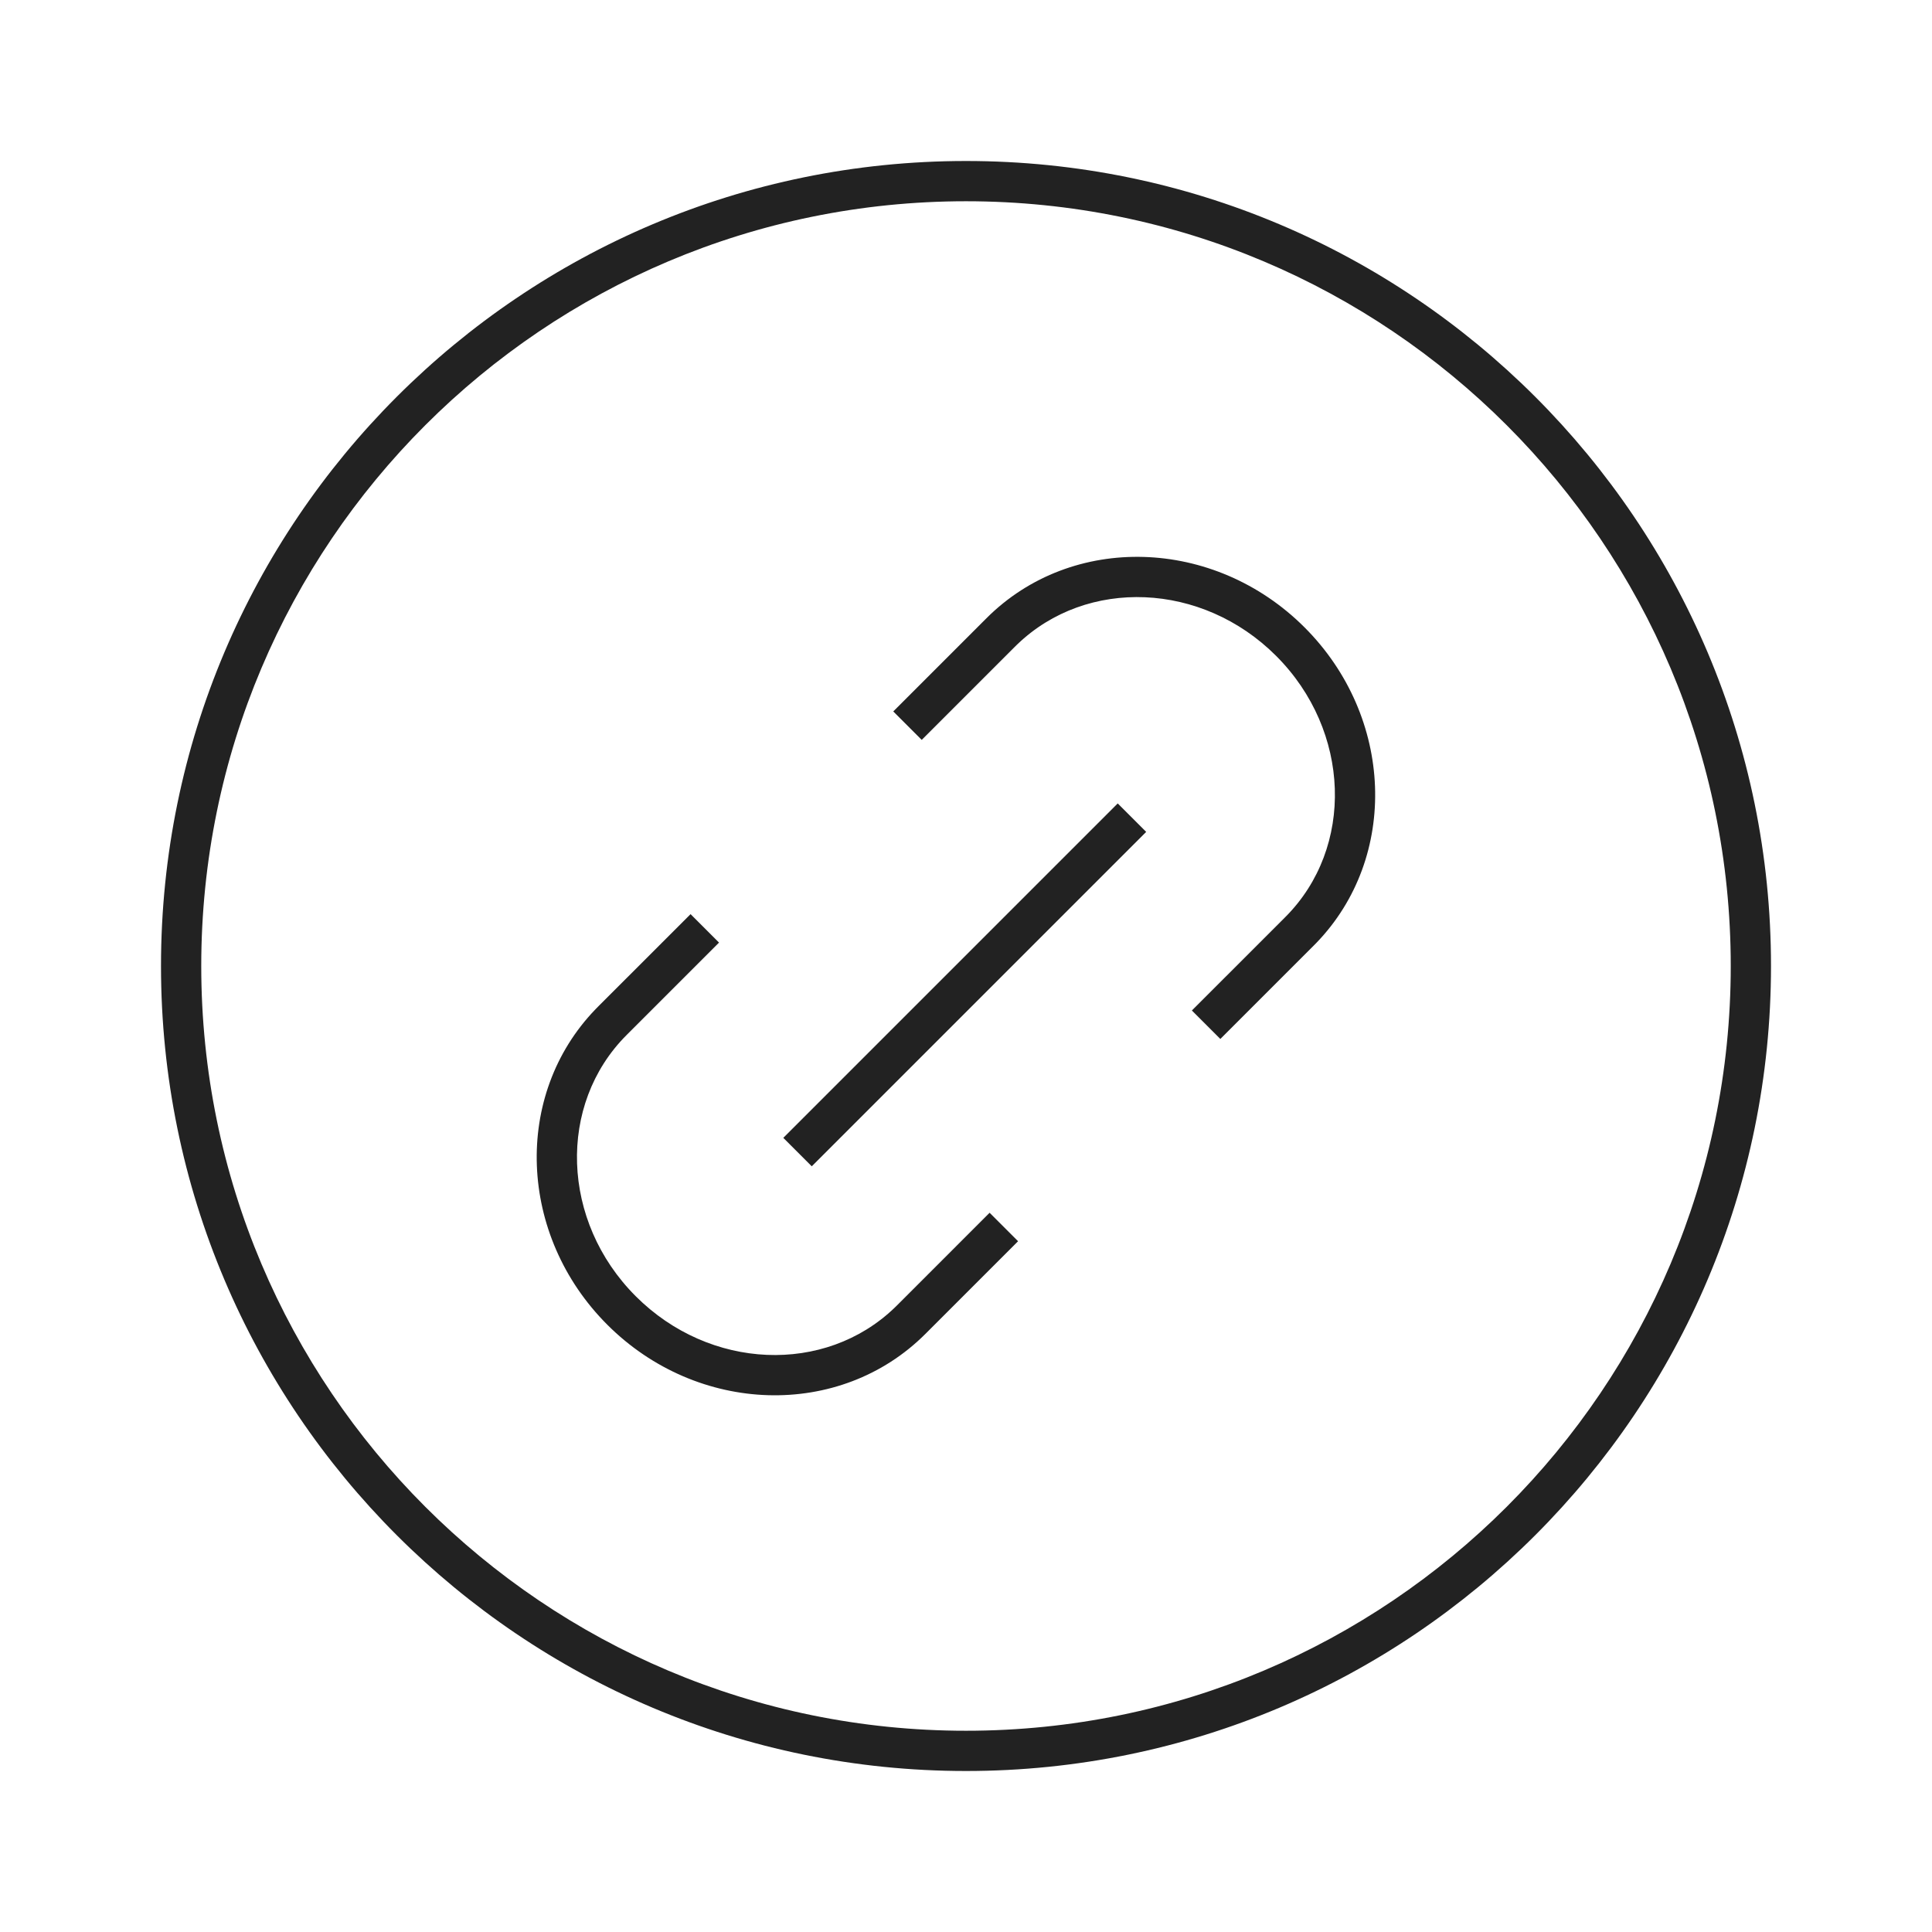 <svg xmlns="http://www.w3.org/2000/svg" viewBox="0 0 1024 1024"><path fill="#222" d="M512 85.333C747.643 85.333 938.667 276.357 938.667 512S747.643 938.667 512 938.667 85.333 747.643 85.333 512 276.357 85.333 512 85.333ZM512 106.667C288.139 106.667 106.667 288.139 106.667 512S288.139 917.333 512 917.333 917.333 735.861 917.333 512 735.861 106.667 512 106.667Z"></path><path fill="#222" d="M539.597 657.88 490.488 706.989C445.158 752.319 369.676 749.924 321.876 702.124 274.555 654.802 271.738 580.347 315.665 534.88L317.01 533.51 366.015 484.51 381.1 499.593 332.096 548.597C295.32 585.374 297.288 647.366 336.961 687.039 376.201 726.279 437.265 728.632 474.181 693.103L475.4 691.908 524.516 642.79 539.6 657.876ZM592.413 425.832 607.498 440.917 430.25 618.165 415.165 603.08 592.413 425.832ZM691.457 332.542C738.78 379.865 741.596 454.32 697.67 499.787L696.322 501.155 646.806 550.67 631.72 535.586 681.237 486.07C718.014 449.293 716.046 387.3 676.372 347.628 637.132 308.388 576.07 306.035 539.152 341.564L537.934 342.759 488.534 392.159 473.45 377.074 522.845 327.678C568.175 282.348 643.657 284.742 691.457 332.543Z"></path></svg>